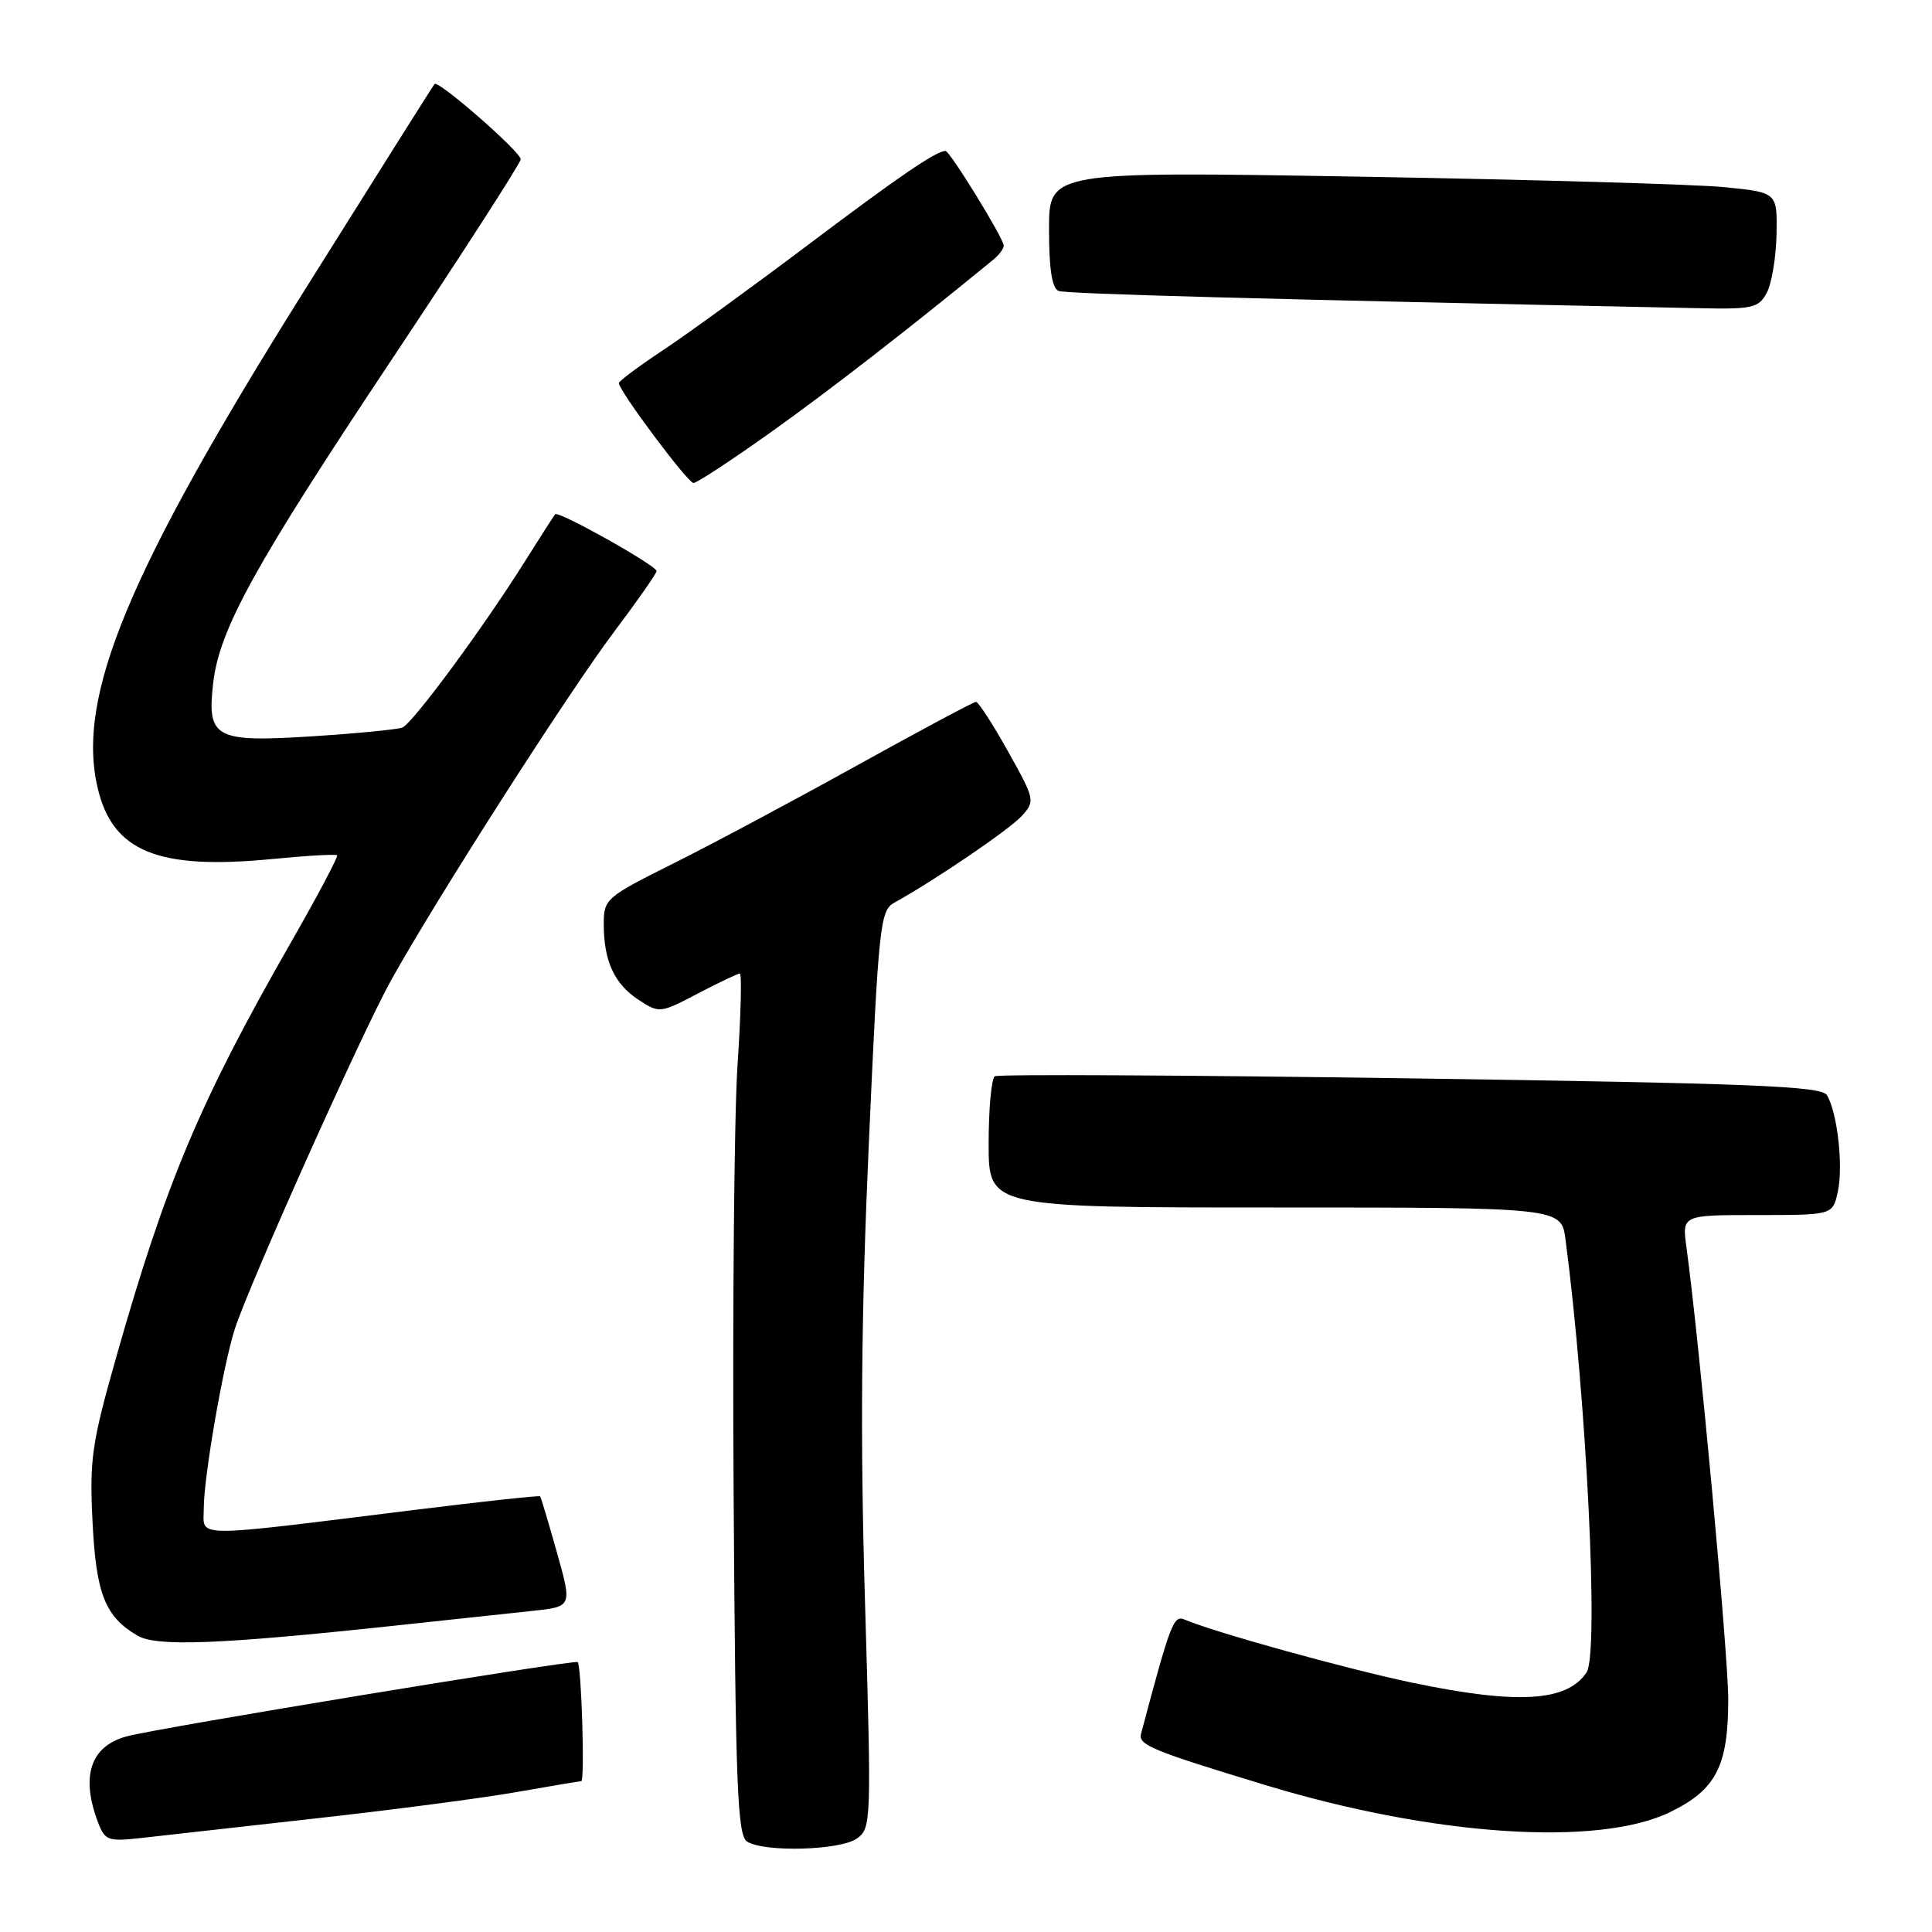 <?xml version="1.0" encoding="UTF-8" standalone="no"?>
<!DOCTYPE svg PUBLIC "-//W3C//DTD SVG 1.1//EN" "http://www.w3.org/Graphics/SVG/1.1/DTD/svg11.dtd" >
<svg xmlns="http://www.w3.org/2000/svg" xmlns:xlink="http://www.w3.org/1999/xlink" version="1.1" viewBox="0 0 256 256">
 <g >
 <path fill="currentColor"
d=" M 113.53 243.62 C 115.45 242.28 115.48 241.49 114.62 212.37 C 113.97 190.39 114.11 174.34 115.12 151.61 C 116.42 122.51 116.62 120.65 118.50 119.61 C 123.89 116.63 133.77 109.91 135.40 108.11 C 137.18 106.14 137.13 105.93 133.56 99.55 C 131.55 95.95 129.64 93.00 129.32 93.00 C 129.01 93.00 121.94 96.78 113.62 101.39 C 105.31 106.00 94.34 111.86 89.25 114.40 C 80.28 118.88 80.00 119.12 80.00 122.44 C 80.00 127.33 81.40 130.38 84.61 132.48 C 87.36 134.28 87.47 134.27 92.46 131.65 C 95.25 130.19 97.76 129.00 98.03 129.00 C 98.31 129.00 98.17 134.51 97.72 141.25 C 97.28 147.99 97.05 173.65 97.21 198.29 C 97.46 236.79 97.71 243.21 99.00 244.02 C 101.28 245.46 111.29 245.19 113.53 243.62 Z  M 42.00 240.93 C 52.17 239.80 64.10 238.23 68.50 237.45 C 72.90 236.67 76.73 236.03 77.02 236.02 C 77.51 236.00 77.05 220.80 76.55 220.24 C 76.21 219.86 21.22 228.91 16.85 230.06 C 12.00 231.34 10.65 235.33 12.99 241.47 C 13.91 243.89 14.31 244.03 18.74 243.54 C 21.36 243.24 31.82 242.07 42.00 240.93 Z  M 221.28 240.12 C 227.39 237.15 229.00 234.03 229.00 225.18 C 229.00 219.20 225.16 177.64 223.46 165.25 C 222.88 161.00 222.88 161.00 232.86 161.00 C 242.84 161.00 242.84 161.00 243.52 157.91 C 244.27 154.51 243.45 147.31 242.06 145.09 C 241.33 143.92 231.96 143.54 186.91 142.89 C 157.06 142.46 132.27 142.33 131.82 142.61 C 131.37 142.89 131.00 146.92 131.00 151.56 C 131.00 160.00 131.00 160.00 168.94 160.00 C 206.88 160.00 206.88 160.00 207.44 164.25 C 210.24 185.55 211.88 219.14 210.23 221.60 C 207.64 225.49 201.11 225.88 187.19 222.98 C 178.54 221.17 161.02 216.32 156.98 214.61 C 155.50 213.98 155.12 214.97 151.19 229.75 C 150.80 231.21 152.70 231.99 167.70 236.54 C 189.95 243.29 211.76 244.74 221.28 240.12 Z  M 52.00 215.44 C 59.42 214.64 67.82 213.74 70.66 213.44 C 75.81 212.88 75.81 212.88 73.79 205.69 C 72.68 201.74 71.68 198.40 71.57 198.27 C 71.46 198.14 63.98 198.95 54.94 200.07 C 24.88 203.79 27.00 203.80 27.00 199.89 C 27.00 195.69 29.58 180.84 31.13 176.05 C 33.07 170.07 47.94 136.90 51.76 130.00 C 57.69 119.31 75.33 91.74 81.37 83.72 C 84.47 79.60 87.00 75.98 87.00 75.67 C 87.00 74.94 74.00 67.65 73.57 68.14 C 73.39 68.34 71.55 71.20 69.48 74.50 C 64.04 83.17 54.70 95.83 53.32 96.40 C 52.67 96.66 47.26 97.19 41.30 97.57 C 28.50 98.38 27.42 97.80 28.24 90.57 C 29.04 83.43 33.68 75.01 51.84 47.74 C 61.28 33.57 69.00 21.58 69.00 21.11 C 69.00 20.12 58.07 10.57 57.58 11.13 C 57.40 11.33 49.64 23.65 40.33 38.50 C 16.95 75.80 10.09 92.29 12.94 104.41 C 14.92 112.84 20.91 115.29 36.01 113.83 C 40.60 113.38 44.49 113.16 44.67 113.33 C 44.84 113.50 42.04 118.79 38.44 125.07 C 26.52 145.90 21.96 156.73 15.42 179.76 C 12.15 191.26 11.85 193.39 12.26 201.62 C 12.73 211.22 13.92 214.22 18.24 216.74 C 20.77 218.21 29.10 217.89 52.00 215.44 Z  M 102.09 57.31 C 109.72 51.88 120.43 43.58 131.64 34.39 C 132.39 33.78 133.00 32.95 133.00 32.54 C 133.00 31.61 125.86 20.00 125.29 20.00 C 124.05 20.00 119.17 23.33 107.00 32.50 C 99.58 38.09 90.91 44.38 87.75 46.47 C 84.59 48.57 82.00 50.50 82.00 50.76 C 82.00 51.77 91.14 64.00 91.89 64.00 C 92.33 64.00 96.92 60.99 102.09 57.31 Z  M 234.11 38.79 C 234.76 37.57 235.34 34.09 235.40 31.04 C 235.50 25.50 235.50 25.50 228.50 24.80 C 224.65 24.42 202.94 23.80 180.25 23.41 C 139.00 22.71 139.00 22.71 139.00 30.39 C 139.00 35.66 139.40 38.21 140.27 38.55 C 141.31 38.95 167.03 39.64 225.21 40.84 C 232.23 40.99 233.04 40.80 234.11 38.79 Z "/>
</g>
</svg>